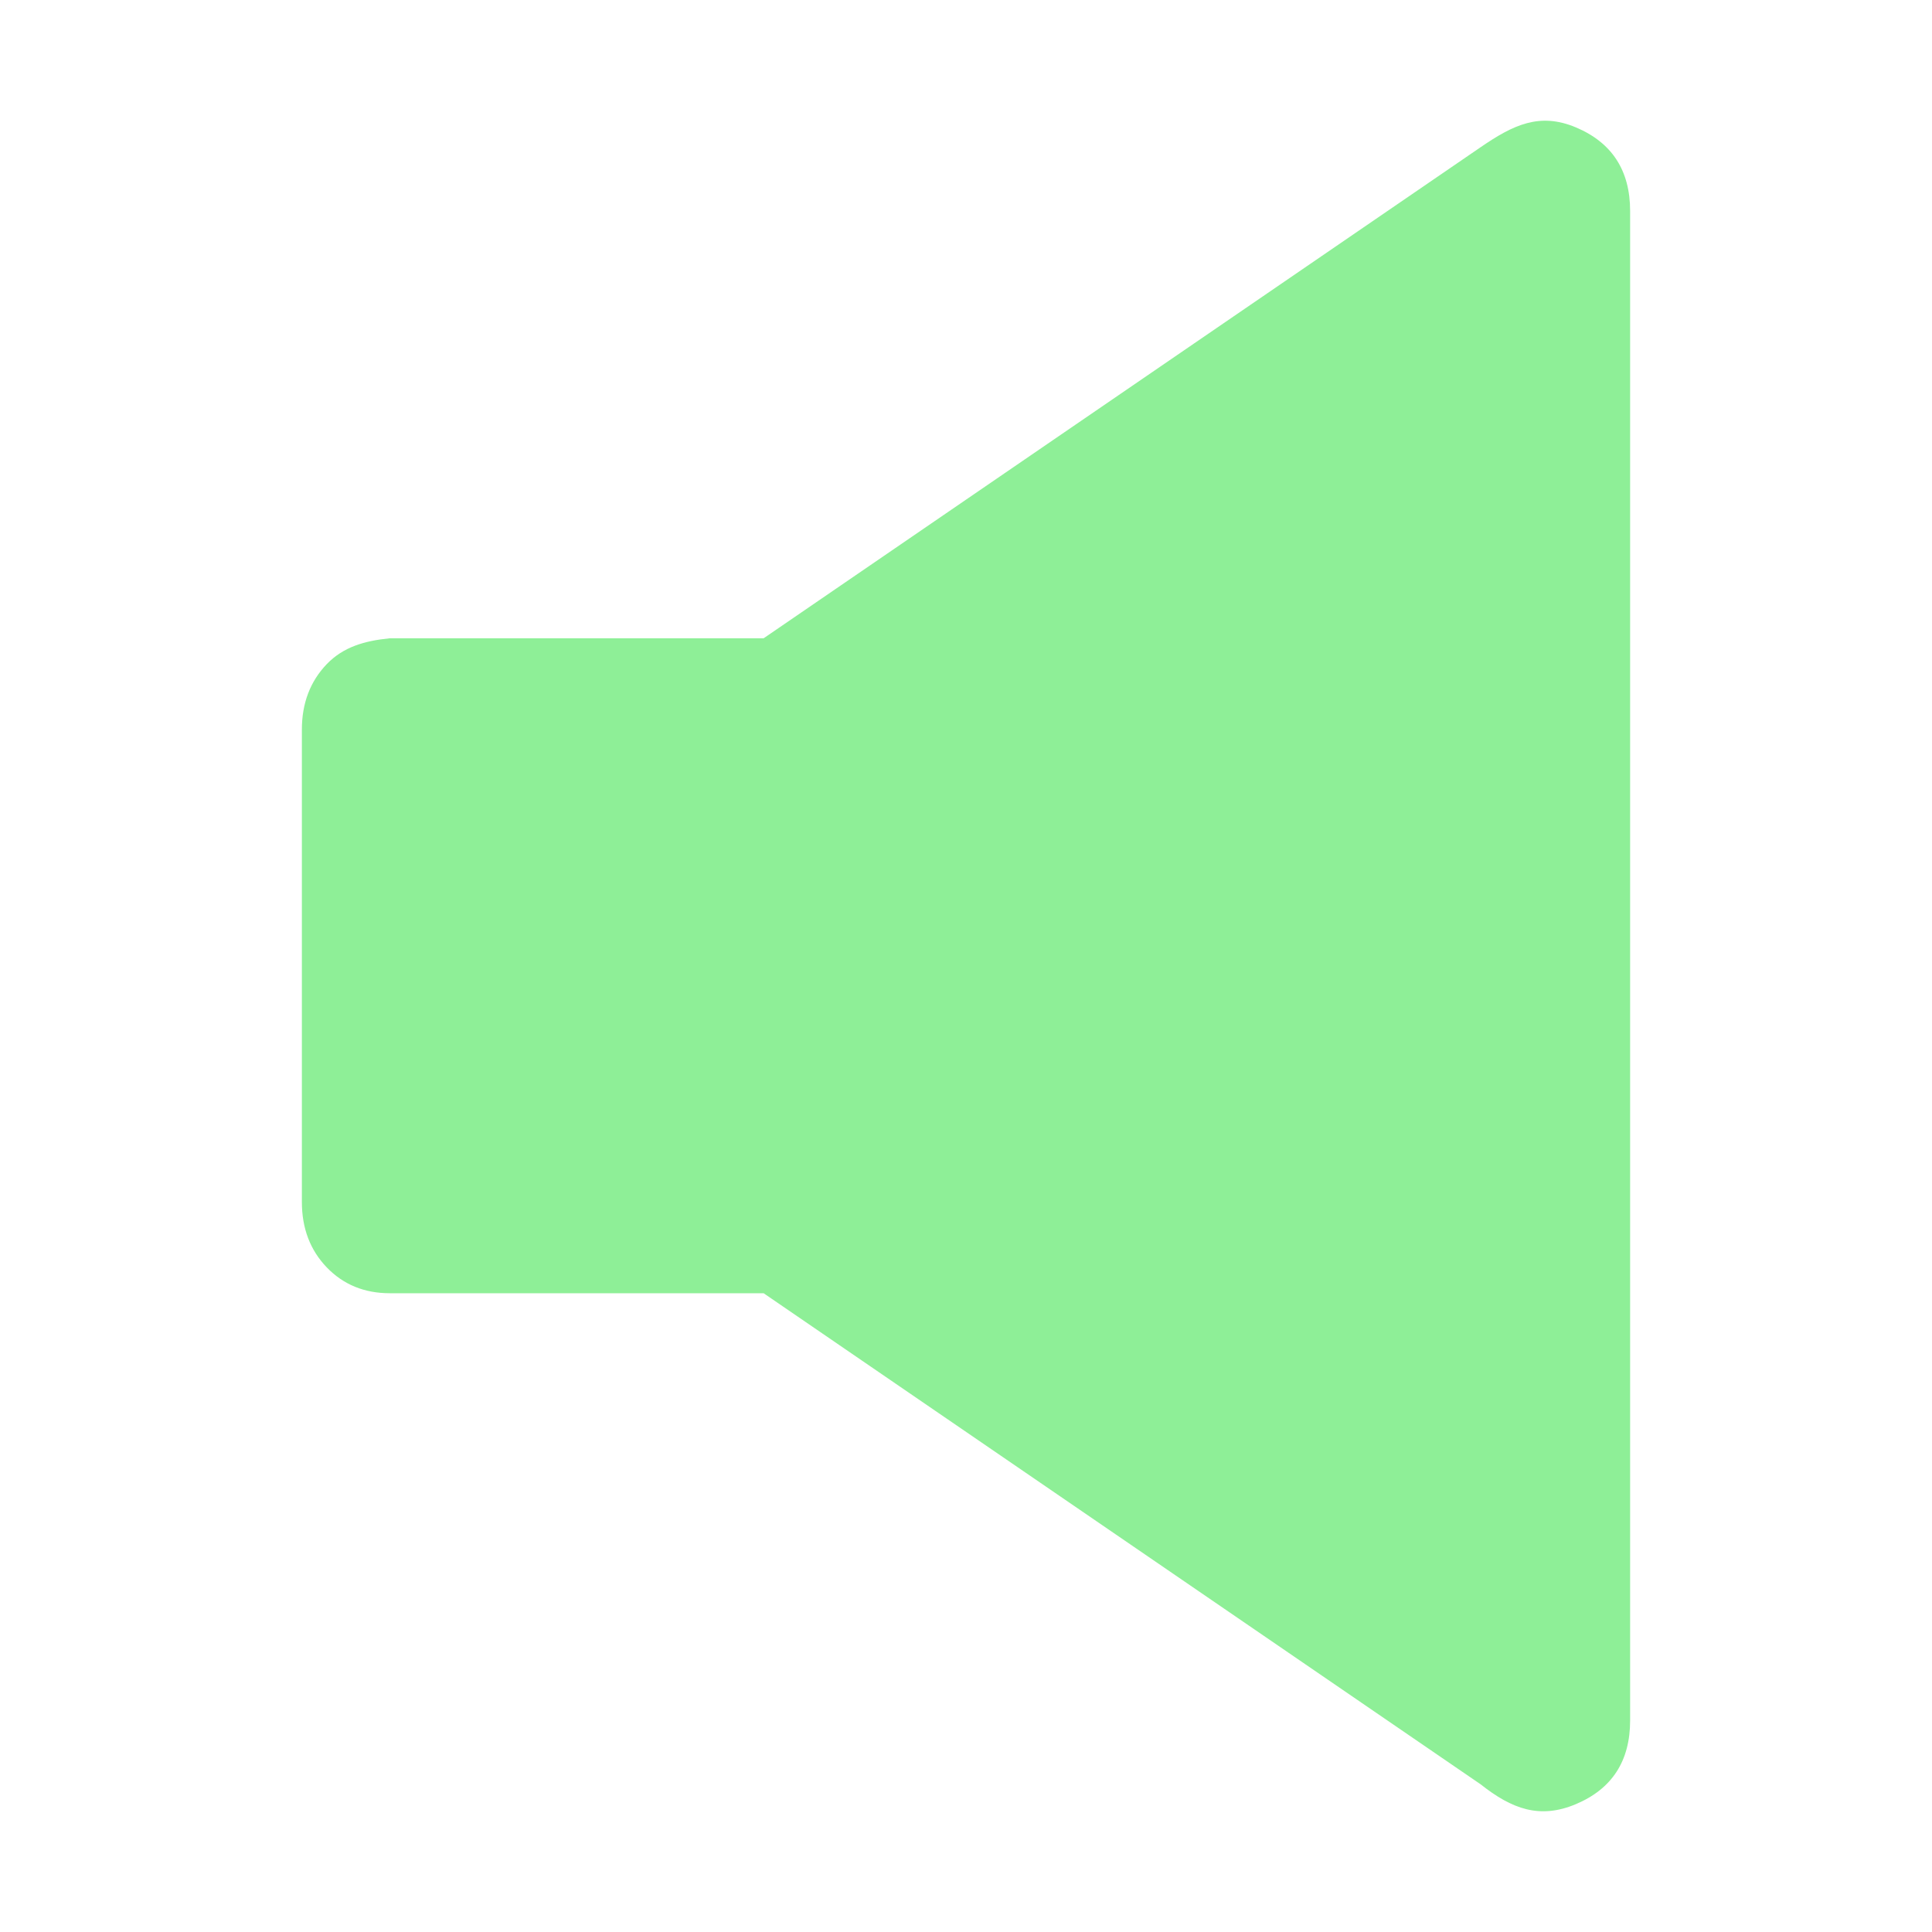 <?xml version="1.0" encoding="UTF-8" standalone="no"?>
<svg
   height="16"
   width="16"
   version="1.1"
   id="svg4"
   sodipodi:docname="icon.svg"
   inkscape:version="1.1 (c68e22c387, 2021-05-23)"
   xmlns:inkscape="http://www.inkscape.org/namespaces/inkscape"
   xmlns:sodipodi="http://sodipodi.sourceforge.net/DTD/sodipodi-0.dtd"
   xmlns="http://www.w3.org/2000/svg"
   xmlns:svg="http://www.w3.org/2000/svg">
  <defs
     id="defs8" />
  <sodipodi:namedview
     id="namedview6"
     pagecolor="#505050"
     bordercolor="#eeeeee"
     borderopacity="1"
     inkscape:pageshadow="0"
     inkscape:pageopacity="0"
     inkscape:pagecheckerboard="0"
     showgrid="false"
     inkscape:zoom="29.916667"
     inkscape:cx="2.7409471"
     inkscape:cy="9.0083565"
     inkscape:window-width="1920"
     inkscape:window-height="991"
     inkscape:window-x="-9"
     inkscape:window-y="-9"
     inkscape:window-maximized="1"
     inkscape:current-layer="svg4"
     showguides="false" />
  <path
     d="m 3.228,10.71 c -0.21,0 -0.384,-0.071 -0.522,-0.214 C 2.569,10.353 2.5,10.173 2.5,9.954 V 6.042 C 2.5,5.824 2.569,5.643 2.706,5.5 2.844,5.357 3.019,5.307 3.228,5.286 L 6.324,5.286 12.262,1.219 C 12.533,1.033 12.751,0.929 13.051,1.055 13.35,1.181 13.5,1.412 13.5,1.748 V 14.248 c 0,0.336 -0.15,0.567 -0.449,0.693 -0.299,0.126 -0.53,0.041 -0.789,-0.164 L 6.324,10.71 Z"
     id="path2"
     sodipodi:nodetypes="sssssscsssssscs"
     style="fill:#8eef97;fill-opacity:1;stroke-width:0.495" />
  <g
     id="path2-6"
     style="fill:#8eef97;fill-opacity:1"
     transform="matrix(0.861,0,0,0.861,0.639,-3.733)" />
  <g
     id="path2-6-0"
     style="fill:#8eef97;fill-opacity:1"
     transform="matrix(0.861,0,0,0.861,0.639,6.267)" />
</svg>

